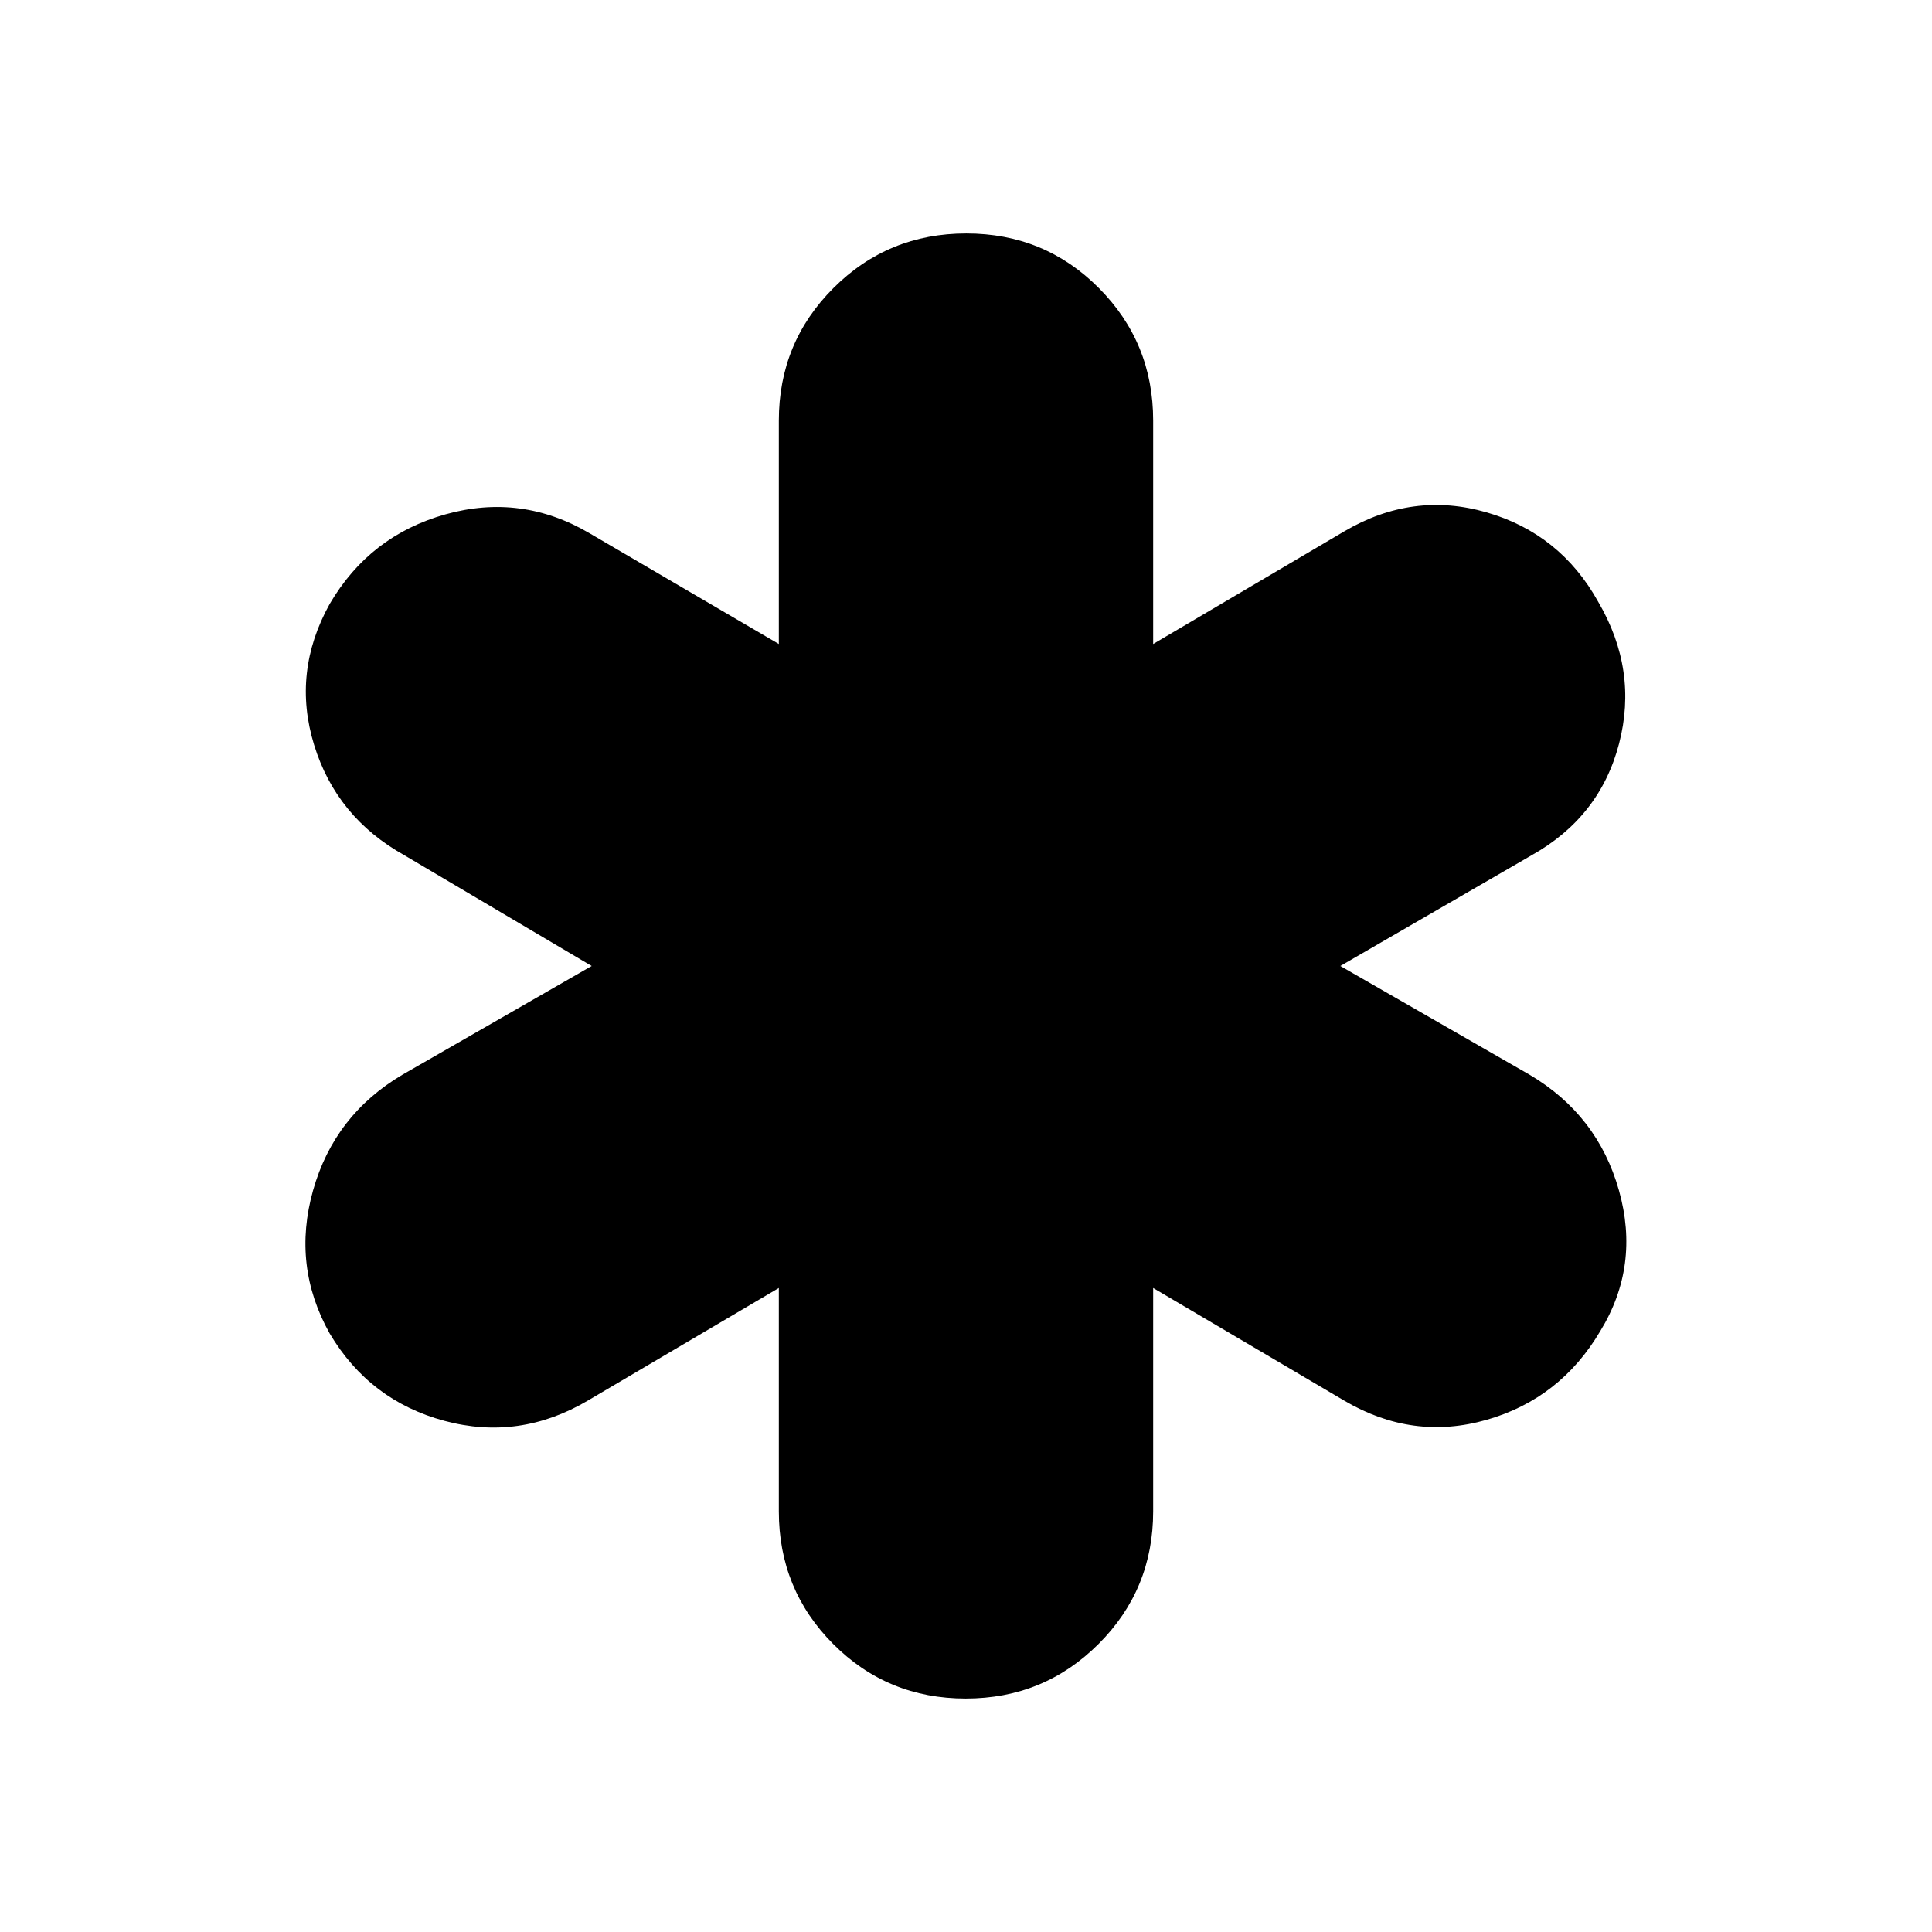 <svg xmlns="http://www.w3.org/2000/svg" height="20" viewBox="0 -960 960 960" width="20"><path d="M387-209v-111l-95 56q-34 20-71.17 10.01-37.16-9.99-57-43.39Q145-331 155.56-368.5 166.13-406 200-426l94-54-93-55q-33.87-18.85-44.94-54.92-11.06-36.08 7.77-70 19.84-33.92 57.5-44.5Q259-715 293-695l94 55v-111q0-38.79 27.15-65.89 27.15-27.11 66-27.11T546-816.89q27 27.1 27 65.89v111l95-56q34-20 70.67-9.42 36.66 10.58 55.5 44.5Q814-627 804.5-590.5 795-554 761-535l-95 55 94 54q33.87 20 44.44 57.5 10.56 37.5-9.27 69.9-19.84 33.62-56.5 44.11Q702-244 668-264l-95-56v111q0 38.79-27.15 65.89-27.15 27.11-66 27.11T414-143.11q-27-27.1-27-65.89Z"/></svg>